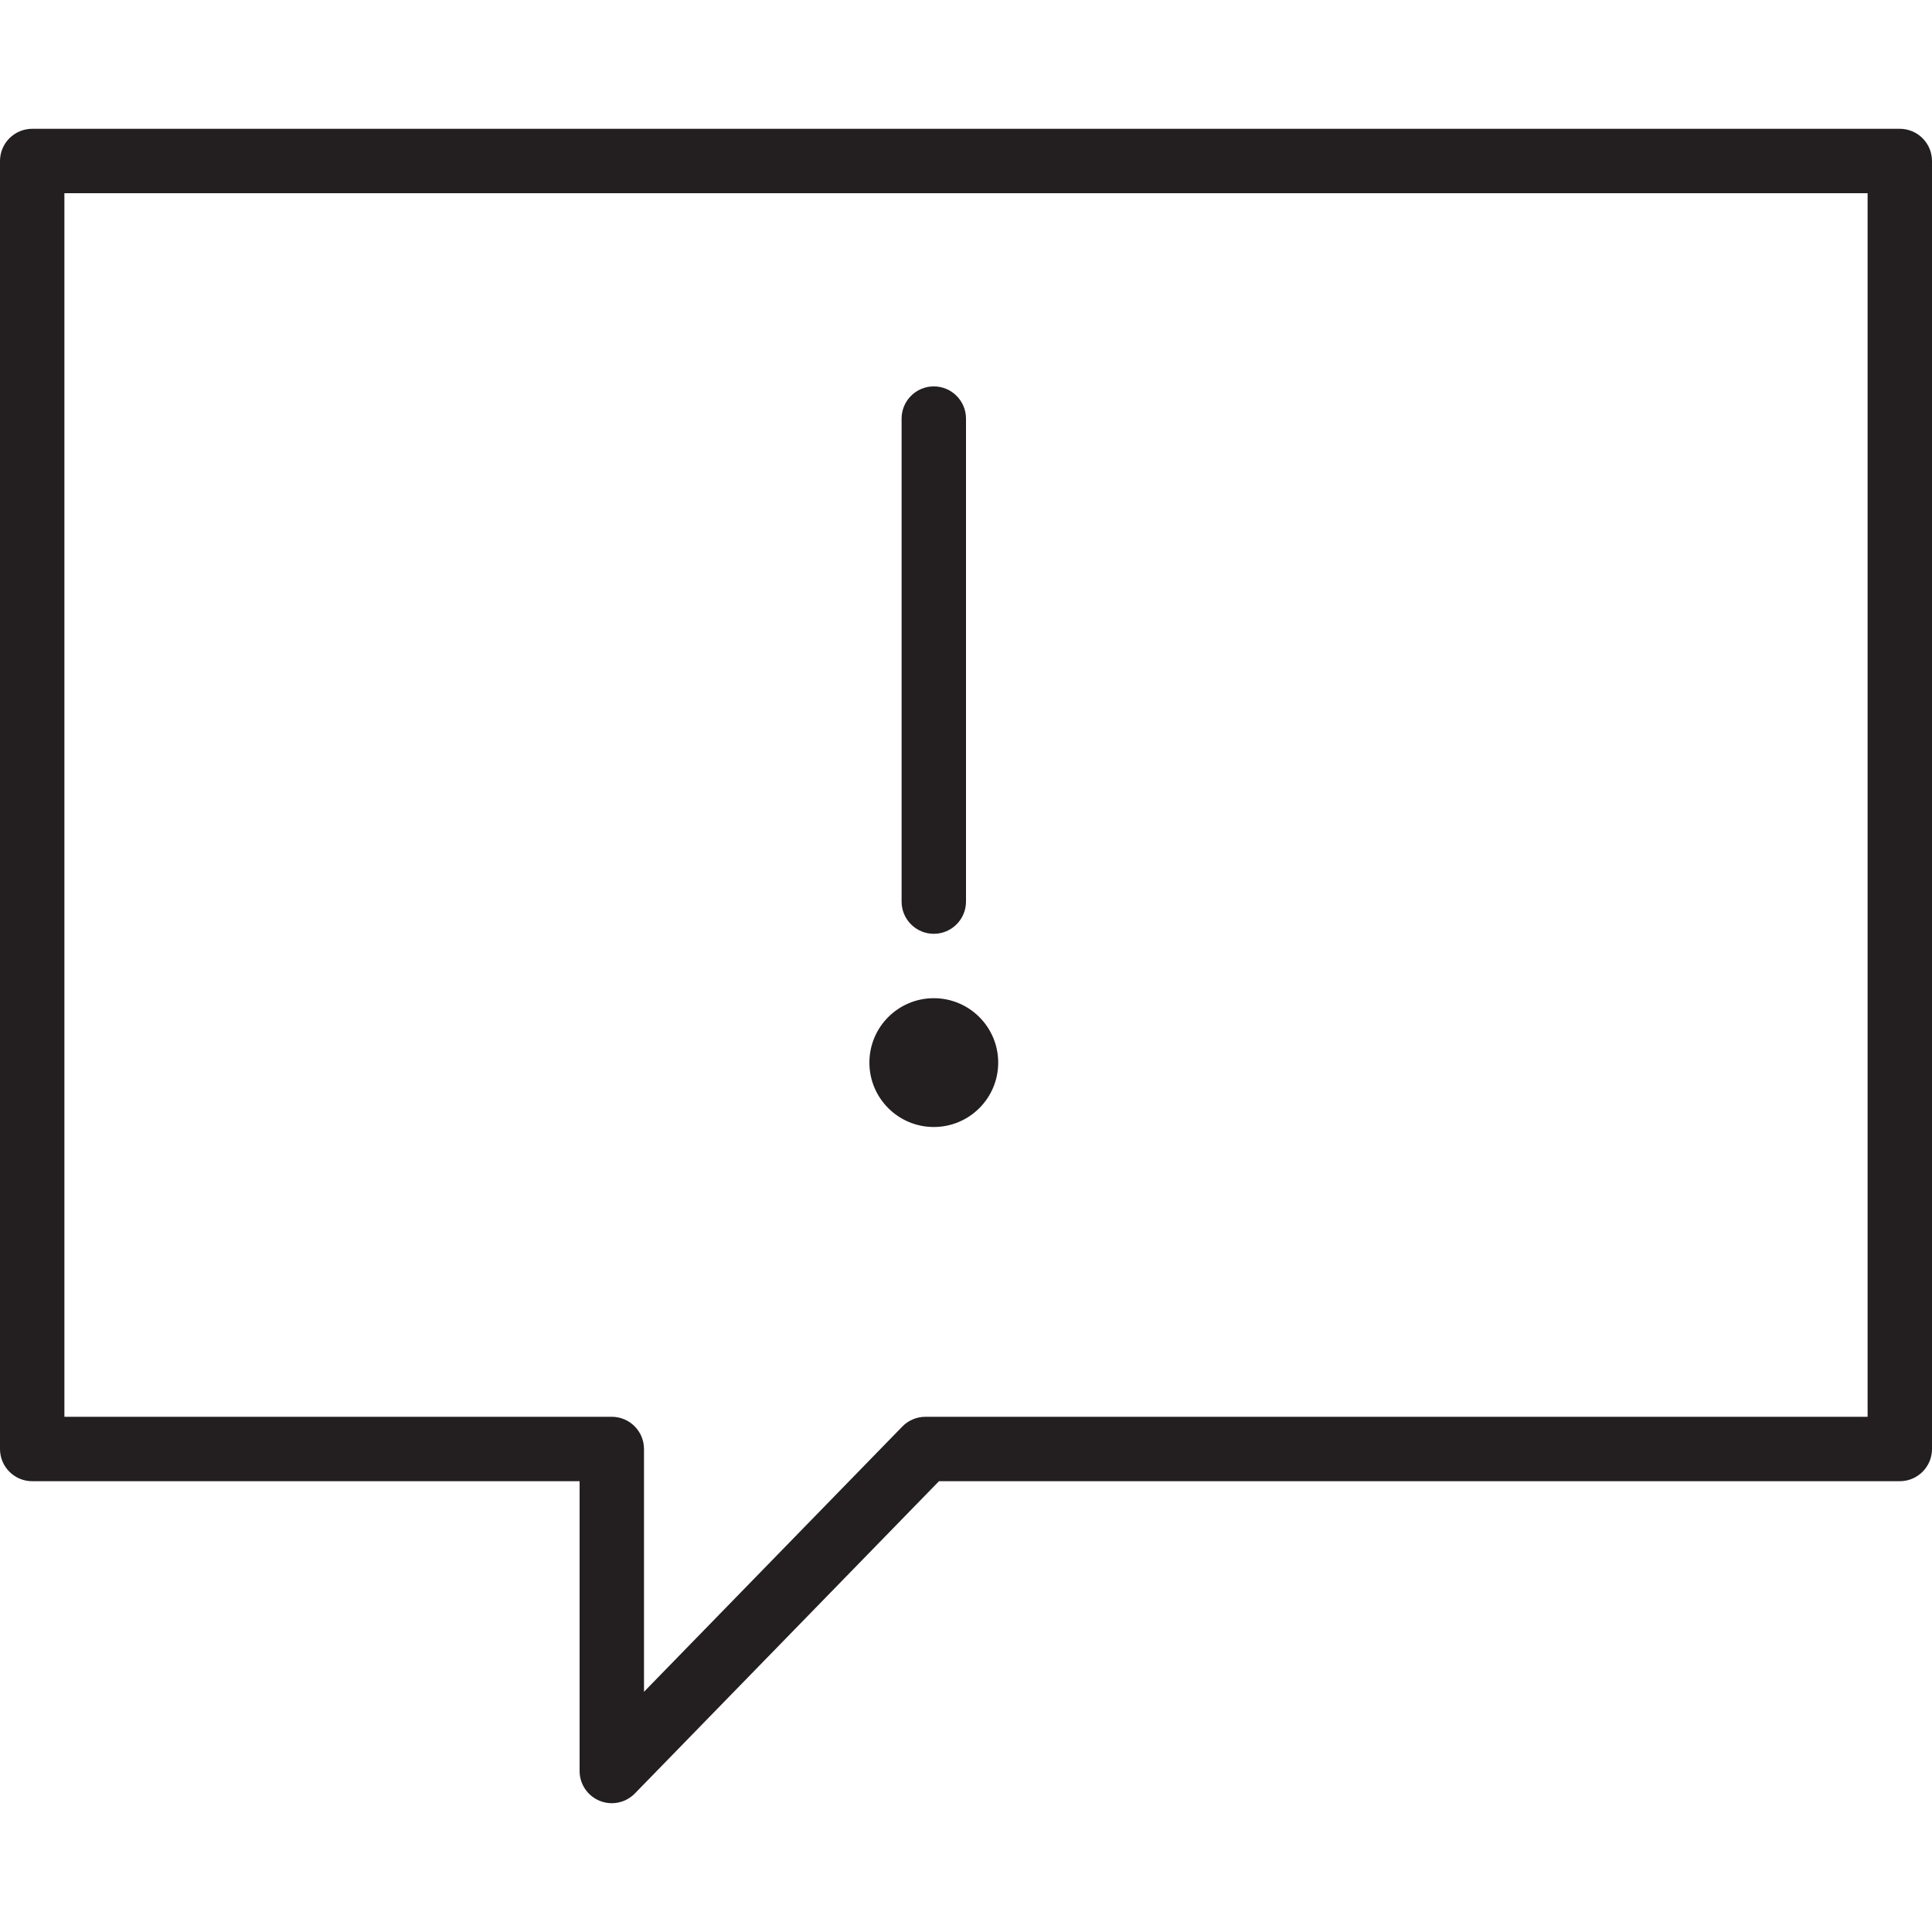 <?xml version="1.0" encoding="utf-8"?>
<!-- Generator: Adobe Illustrator 17.0.0, SVG Export Plug-In . SVG Version: 6.00 Build 0)  -->
<!DOCTYPE svg PUBLIC "-//W3C//DTD SVG 1.1//EN" "http://www.w3.org/Graphics/SVG/1.1/DTD/svg11.dtd">
<svg version="1.1" id="Layer_1" xmlns="http://www.w3.org/2000/svg" xmlns:xlink="http://www.w3.org/1999/xlink" x="0px" y="0px"
	 width="60px" height="60px" viewBox="0 0 60 60" enable-background="new 0 0 60 60" xml:space="preserve">
<g>
	<path fill="#231F20" d="M59,4H1C0.448,4,0,4.448,0,5v40c0,0.552,0.448,1,1,1h17v9c0,0.407,0.247,0.773,0.623,0.926
		C18.746,55.976,18.873,56,19,56c0.265,0,0.524-0.105,0.716-0.302L29.161,46H59c0.552,0,1-0.448,1-1V5C60,4.448,59.552,4,59,4z
		 M58,44H28.739c-0.27,0-0.528,0.109-0.716,0.302L20,52.54V45c0-0.552-0.448-1-1-1H2V6h56V44z"/>
	<path fill="#231F20" d="M29,29c0.552,0,1-0.448,1-1V13c0-0.552-0.448-1-1-1s-1,0.448-1,1v15C28,28.552,28.448,29,29,29z"/>
	<circle fill="#231F20" cx="29" cy="33" r="2"/>
</g>
</svg>
